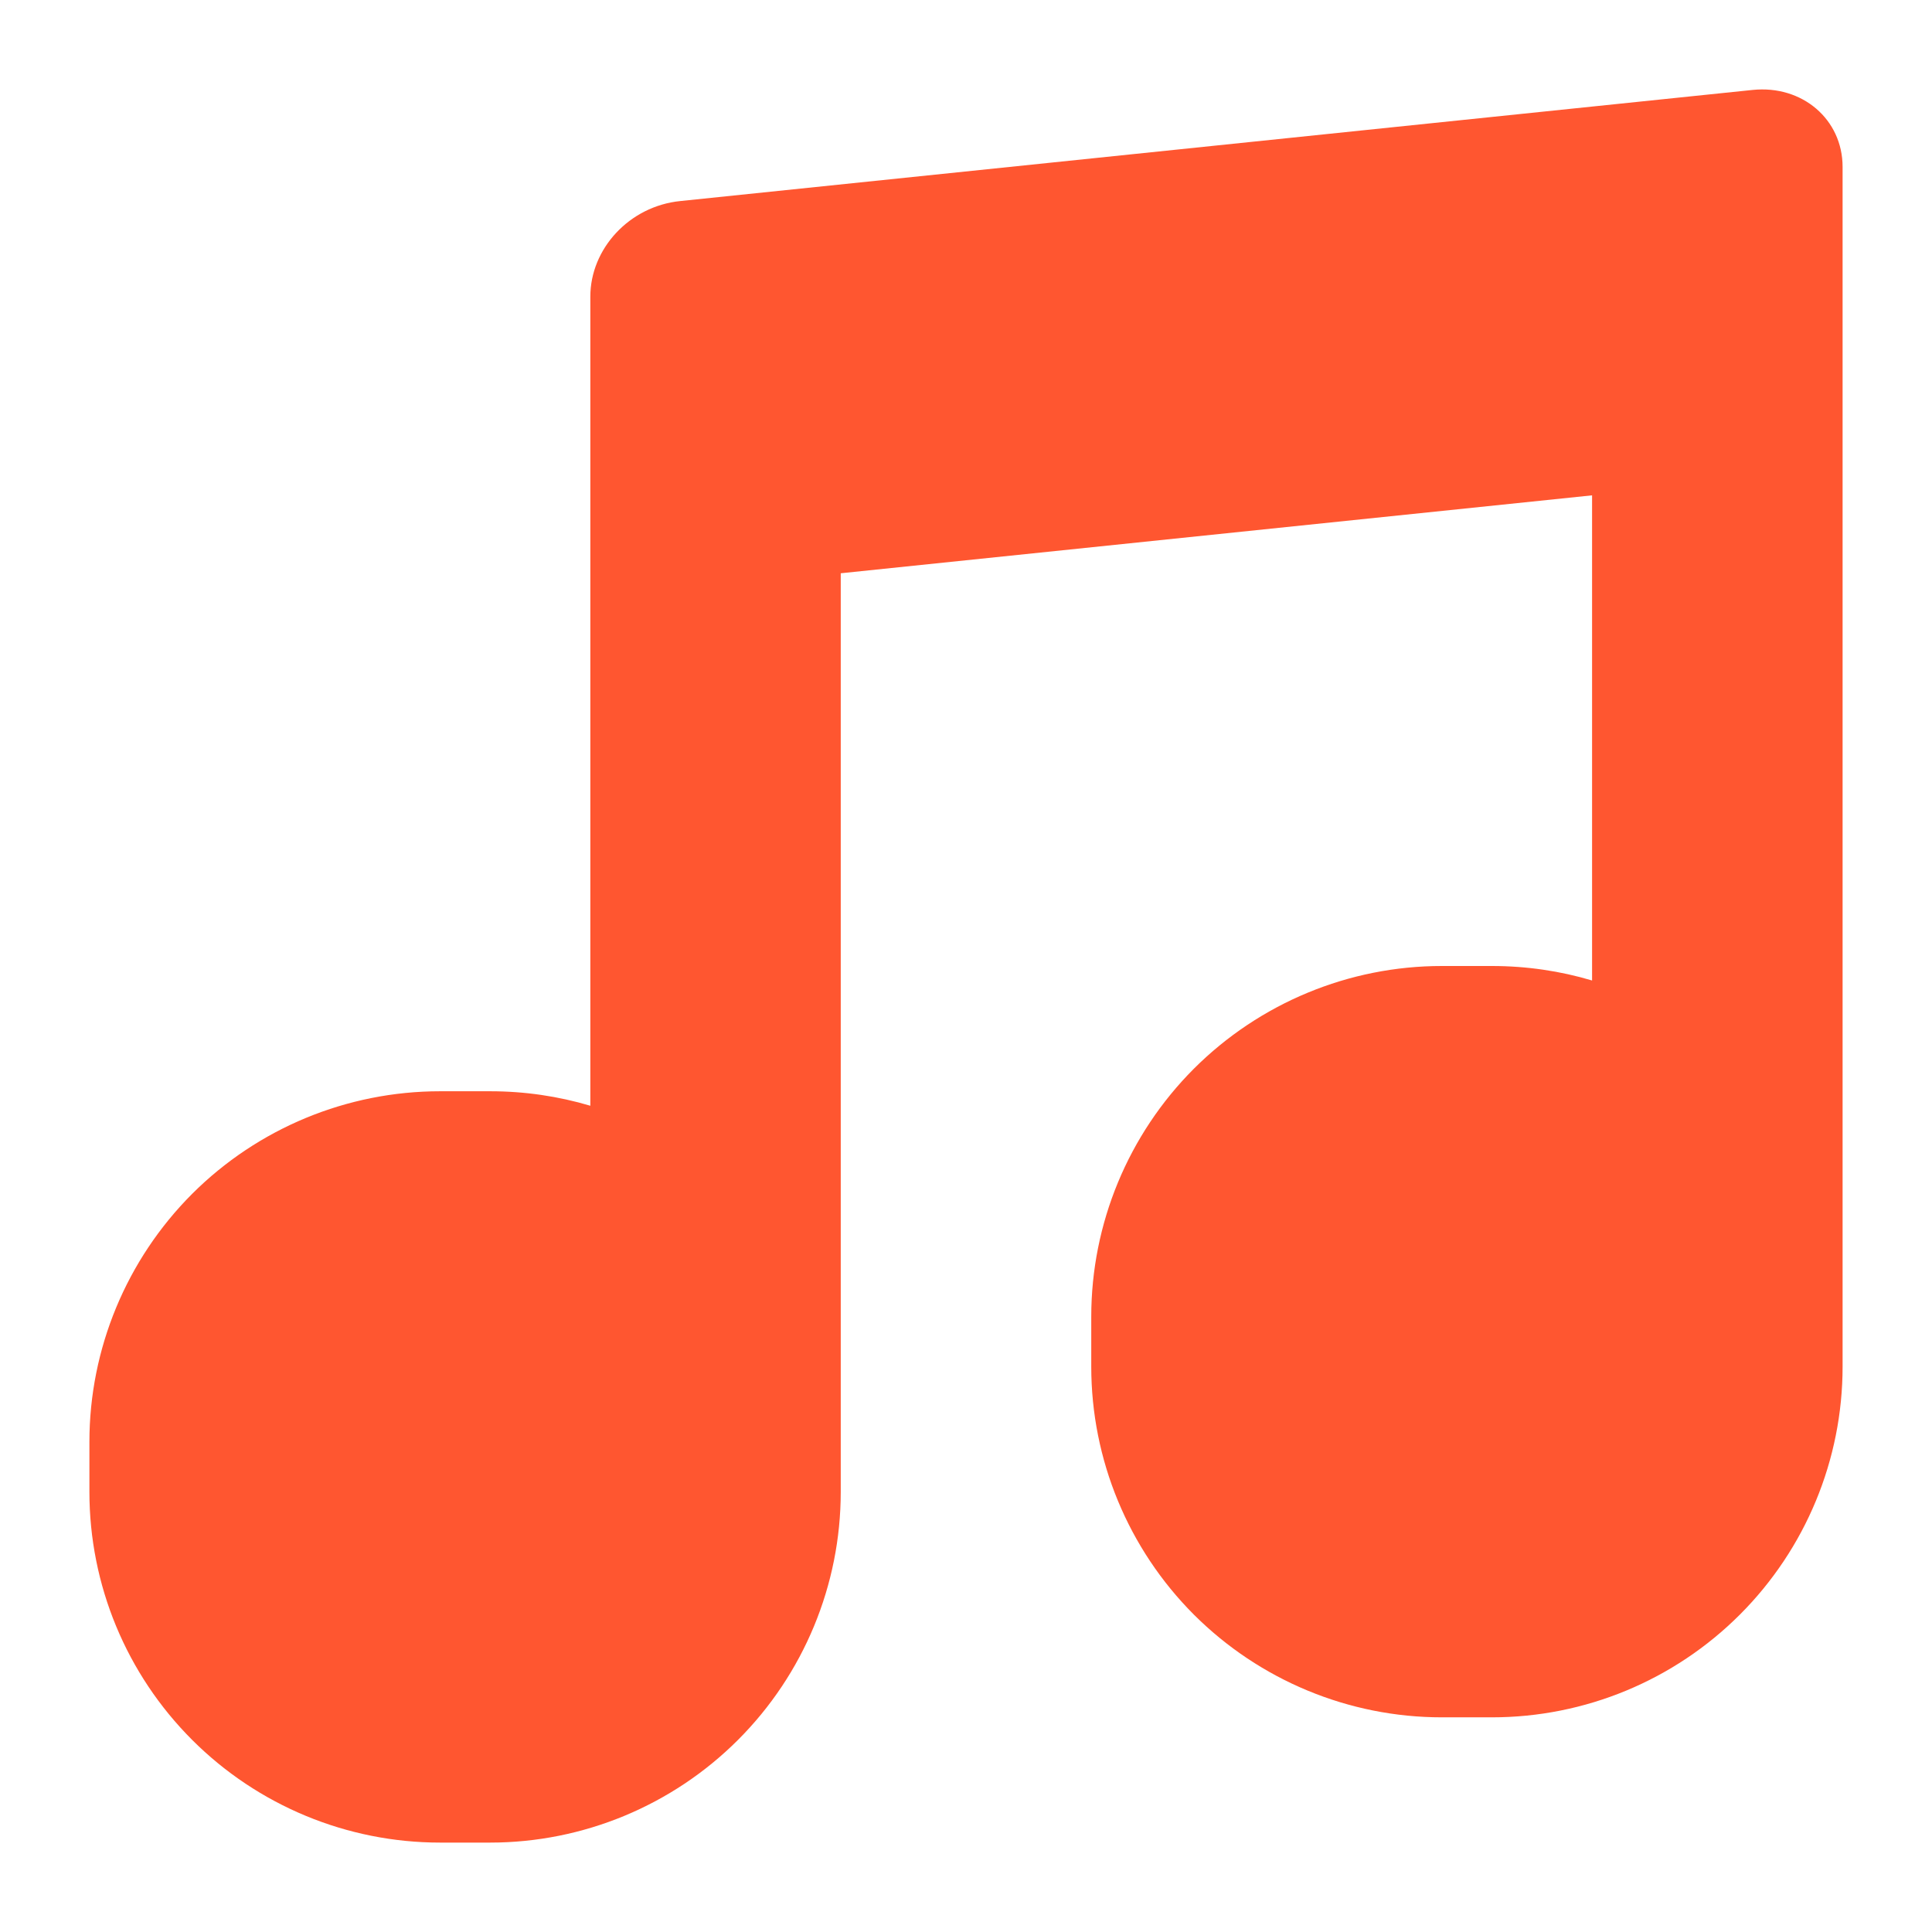 <svg width="18" height="18" viewBox="0 0 18 18" fill="none" xmlns="http://www.w3.org/2000/svg">
<path fill-rule="evenodd" clip-rule="evenodd" d="M17.167 2.785V12.733C17.167 13.6 16.823 14.43 16.21 15.043C15.597 15.656 14.767 16 13.9 16H13.433C12.567 16 11.736 15.655 11.123 15.043C10.511 14.43 10.167 13.599 10.167 12.733V12.267C10.167 11.401 10.511 10.57 11.123 9.957C11.736 9.345 12.567 9 13.433 9H13.9C14.224 9 14.538 9.047 14.833 9.135V4.615L7.833 5.341V13.9C7.833 14.766 7.489 15.597 6.876 16.21C6.264 16.822 5.433 17.167 4.567 17.167H4.1C3.234 17.167 2.403 16.823 1.79 16.21C1.177 15.597 0.833 14.767 0.833 13.9V13.433C0.833 12.567 1.178 11.736 1.79 11.123C2.403 10.511 3.234 10.167 4.1 10.167H4.567C4.891 10.167 5.204 10.214 5.5 10.302V2.763C5.5 2.319 5.862 1.921 6.339 1.873L16.328 0.838C16.791 0.79 17.167 1.112 17.167 1.555V2.785Z" fill="#FF5630"/>
</svg>
